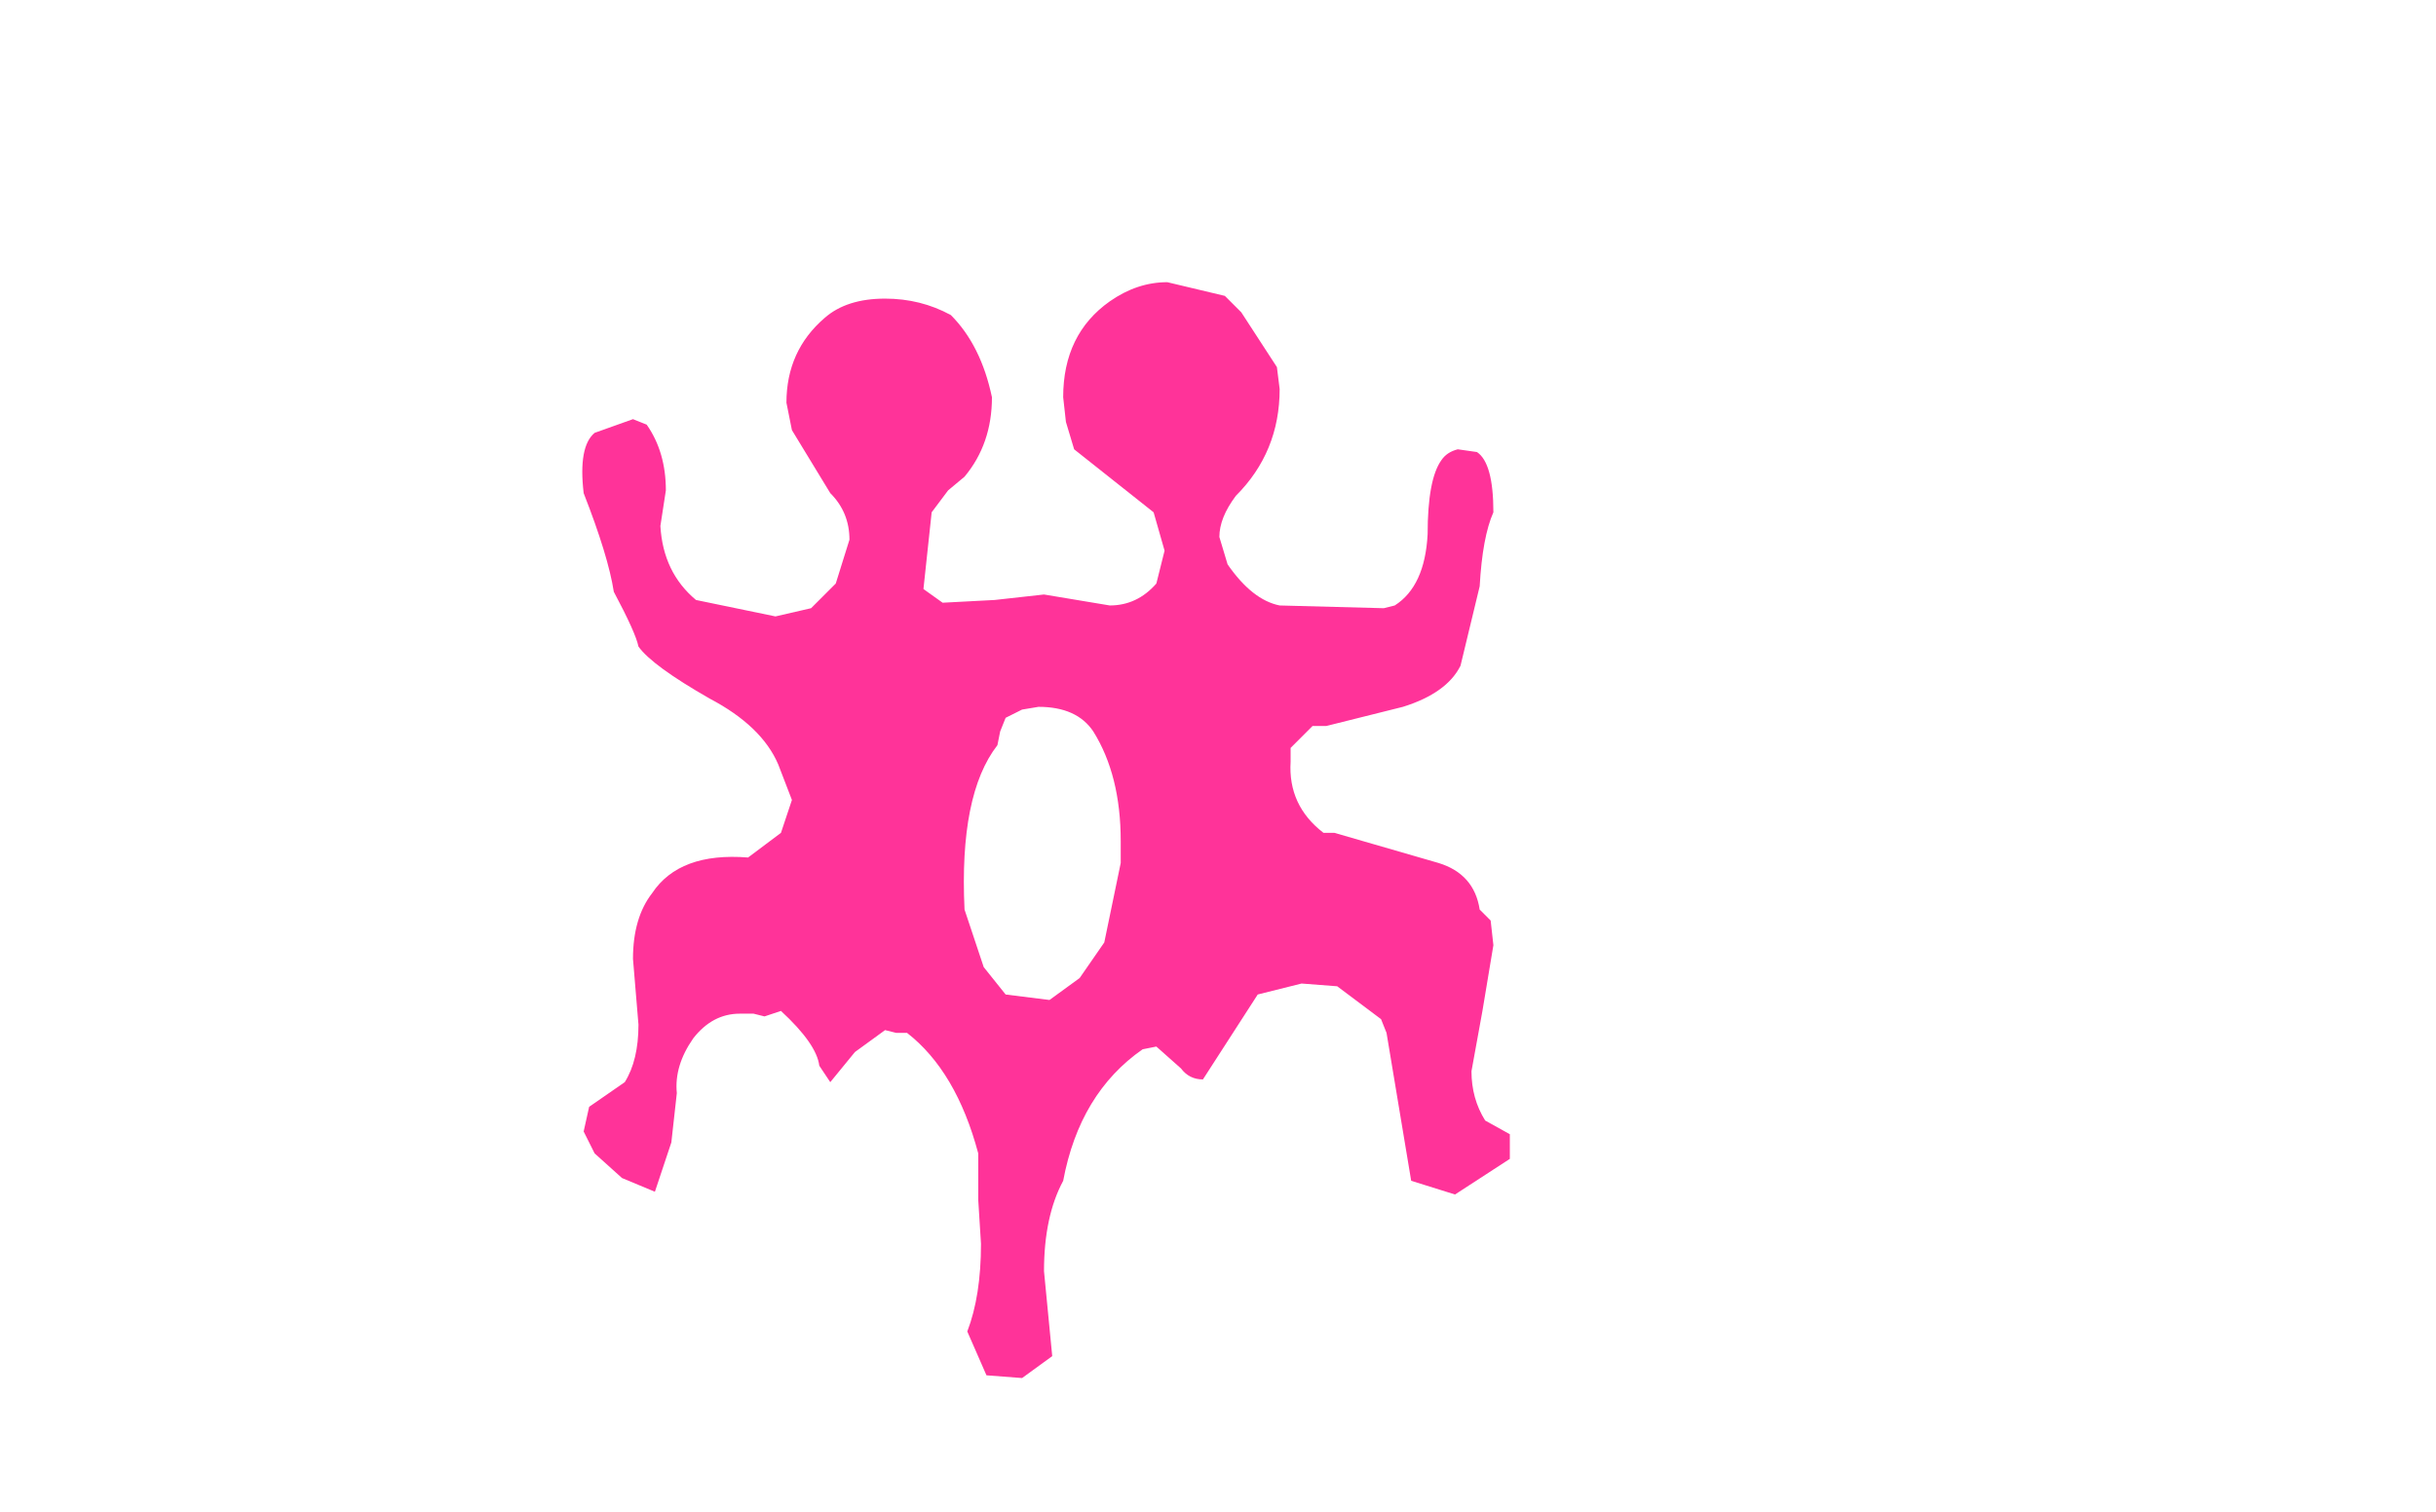 <svg xmlns:xlink="http://www.w3.org/1999/xlink" height="27.6" width="44.45" xmlns="http://www.w3.org/2000/svg"><use height="20.1" transform="translate(10.6 5.15)" width="16.95" xlink:href="#a"/><defs><path d="M5.05 3.7q0 1.15-.8 1.95-.3.4-.3.75l.15.5q.45.65.95.75l1.9.05.2-.05q.55-.35.6-1.3 0-1 .25-1.35.1-.15.3-.2l.35.05q.3.2.3 1.1-.2.45-.25 1.35l-.35 1.45q-.25.5-1.05.75l-1.4.35h-.25l-.4.4v.25q-.05.8.6 1.3h.2l1.9.55q.65.2.75.85l.2.2.05.45-.2 1.2-.2 1.1q0 .5.25.9l.45.25v.45l-1 .65-.8-.25-.45-2.7-.1-.25-.8-.6-.65-.05-.8.2-1 1.55q-.25 0-.4-.2l-.45-.4-.25.05q-1.15.8-1.45 2.4-.35.65-.35 1.65l.15 1.55-.55.4-.65-.05-.35-.8q.25-.65.25-1.6l-.05-.8v-.85q-.4-1.5-1.3-2.2h-.2l-.2-.05-.55.4-.45.55-.2-.3q-.05-.4-.7-1l-.3.1-.2-.05h-.25q-.5 0-.85.45-.35.5-.3 1l-.1.9-.3.9-.6-.25-.5-.45-.2-.4.1-.45.65-.45q.25-.4.25-1.05l-.05-.6-.05-.6q0-.75.35-1.2.5-.75 1.75-.65l.6-.45.2-.6-.25-.65q-.3-.7-1.25-1.2-1.05-.6-1.3-.95-.05-.25-.45-1-.1-.65-.55-1.8-.1-.85.2-1.1l.7-.25.25.1q.35.5.35 1.2l-.1.65q.05.85.65 1.35l1.45.3.65-.15.45-.45.25-.8q0-.5-.35-.85l-.7-1.15-.1-.5q0-.95.7-1.55.4-.35 1.1-.35.65 0 1.2.3.55.55.75 1.5 0 .85-.5 1.45l-.3.25-.3.4-.15 1.4.35.25.95-.05.9-.1.6.1.6.1q.5 0 .85-.4l.15-.6-.2-.7L1.3 4.8l-.15-.5-.05-.45q0-1.15.85-1.75.5-.35 1.05-.35L4.05 2l.3.3.65 1 .05.4m-5 6-.1.25-.05.25q-.7.9-.6 3l.35 1.05.4.5.8.1.55-.4.45-.65.3-1.45v-.4q0-1.2-.5-2-.3-.45-1-.45l-.3.05-.3.15" fill="#f39" fill-rule="evenodd" transform="translate(7.7 -1.75)" id="a"/></defs></svg>
